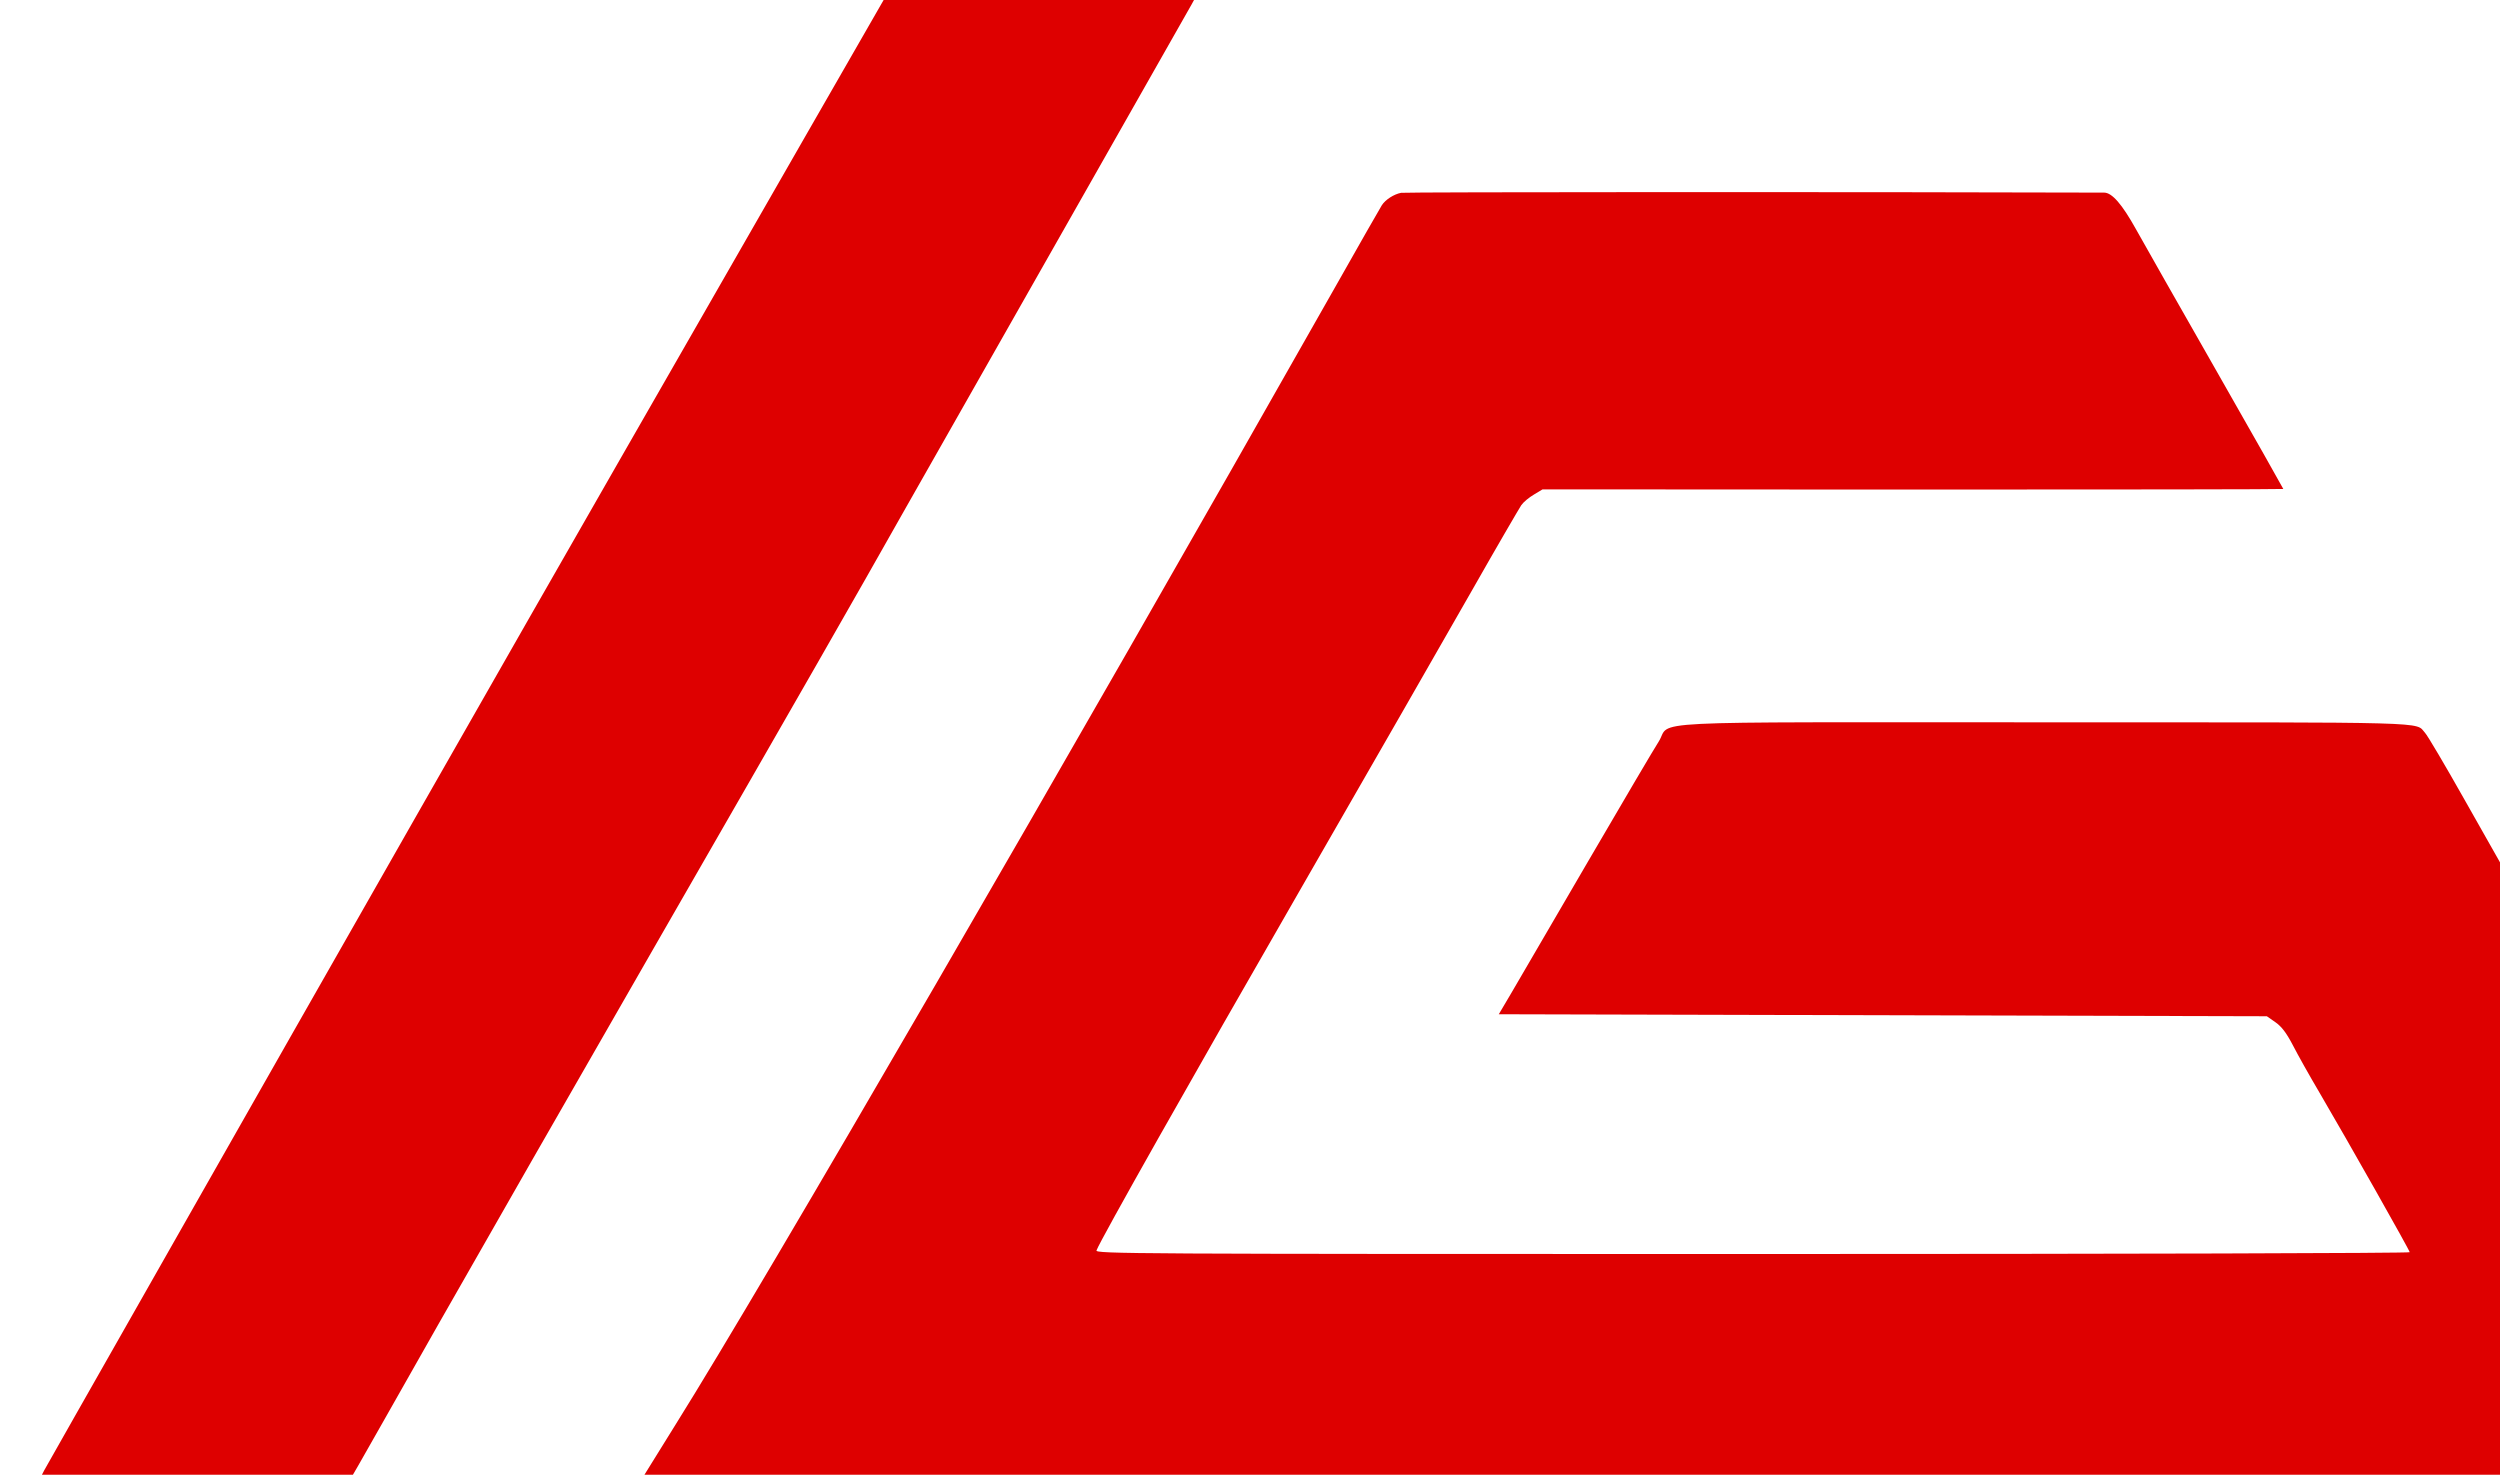 <?xml version="1.0" standalone="no"?>
<!DOCTYPE svg PUBLIC "-//W3C//DTD SVG 20010904//EN"
 "http://www.w3.org/TR/2001/REC-SVG-20010904/DTD/svg10.dtd">
<svg version="1.0" xmlns="http://www.w3.org/2000/svg"
 width="1246pt" height="735pt" viewBox="0 0 1246 735"
 preserveAspectRatio="xMidYMid meet">

<g transform="translate(0,735) scale(0.1,-0.1)"
fill="#DE0000" stroke="none">
<path d="M3995 6638 c-225 -392 -633 -1104 -908 -1583 -485 -845 -1485 -2600
-2212 -3880 -197 -346 -422 -742 -500 -880 -78 -137 -147 -260 -154 -272 l-12
-23 775 0 775 0 25 43 c13 23 194 341 401 707 208 366 687 1203 1065 1860 766
1332 1005 1749 1265 2210 98 173 456 803 795 1400 339 597 622 1095 629 1108
l12 22 -774 0 -773 0 -409 -712z"/>
<path d="M6983 6389 c-36 -7 -78 -34 -96 -62 -8 -12 -112 -195 -232 -407
-1369 -2417 -2846 -4964 -3286 -5667 l-157 -253 4624 0 4624 0 0 1526 0 1526
-176 311 c-97 172 -186 323 -198 335 -50 55 71 52 -1893 52 -2076 0 -1858 11
-1926 -96 -21 -32 -181 -304 -356 -604 -175 -300 -345 -592 -379 -650 l-62
-105 1914 -5 1914 -5 43 -30 c31 -22 54 -52 87 -115 24 -47 83 -152 132 -235
143 -244 450 -787 450 -796 0 -5 -1430 -9 -3276 -9 -3116 0 -3276 1 -3269 18
21 55 468 847 1015 1797 345 600 730 1270 855 1490 125 220 237 412 247 427
11 16 39 39 63 53 l43 26 1846 -1 c1015 0 1846 1 1846 3 0 2 -150 267 -333
588 -183 321 -364 639 -401 706 -70 126 -120 183 -159 183 -1225 4 -3484 3
-3504 -1z"/>
</g>
</svg>
